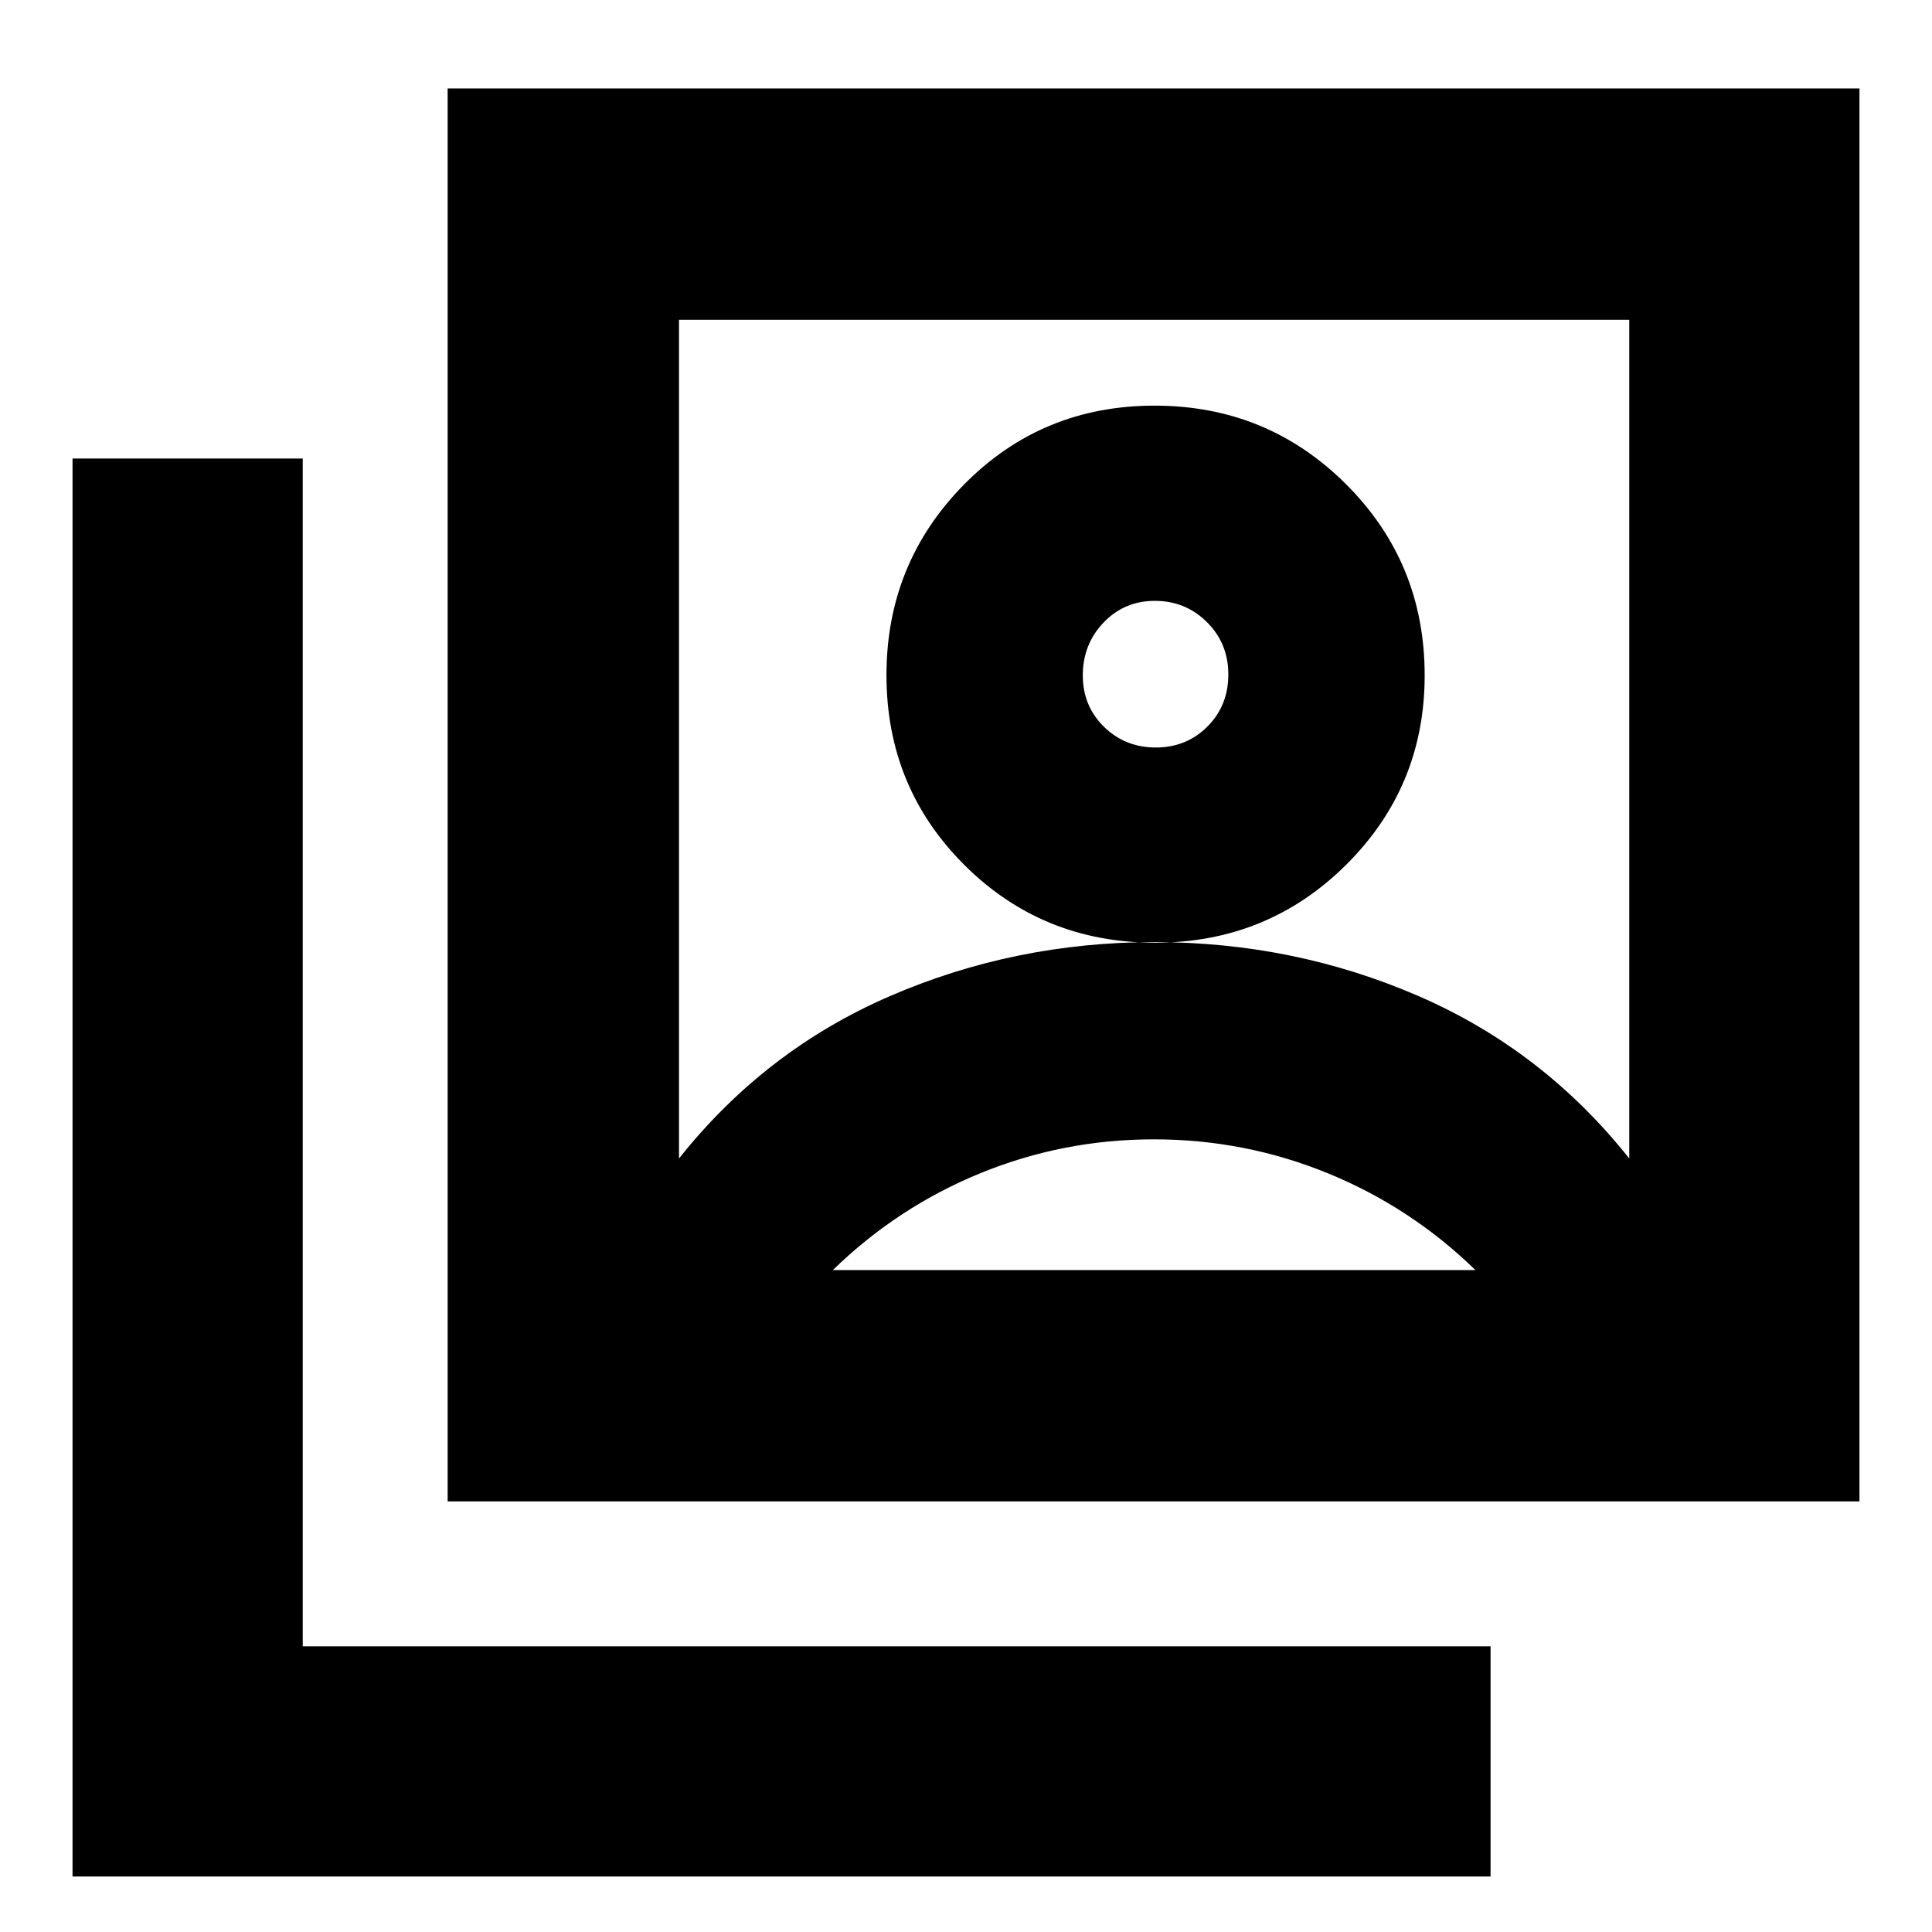 <svg xmlns="http://www.w3.org/2000/svg" height="20" viewBox="0 -960 960 960" width="20"><path d="M573.93-491.57q55.98 0 94.98-38.75 39-38.76 39-94.13 0-55.99-39.11-94.99-39.12-39-95.1-39-55.99 0-94.6 39.12-38.62 39.12-38.62 94.82 0 55.7 38.73 94.32 38.74 38.61 94.72 38.61ZM337.39-384.35q42.7-53.78 104.72-80.65 62.02-26.87 131.5-26.87 69.48 0 131.37 26.87t104.59 80.65v-416.74H337.39v416.74ZM222.43-213.96v-702.08h701.53v702.08H222.43ZM36.04-27.56v-704.61h114.39v590.21h590.22v114.4H36.04Zm538.28-561.01q-15.22 0-25.75-10.29-10.53-10.3-10.53-25.53 0-15.46 10.3-26.25 10.3-10.8 25.52-10.8 15.23 0 25.86 10.57 10.63 10.56 10.63 26.02 0 15.46-10.4 25.87-10.41 10.41-25.63 10.41ZM413.83-328.91h319.3q-32.13-31.27-73.37-48.11-41.24-16.85-86.4-16.85-45.16 0-86.28 16.85-41.12 16.84-73.25 48.11Zm159.65-272.31Z"/></svg>